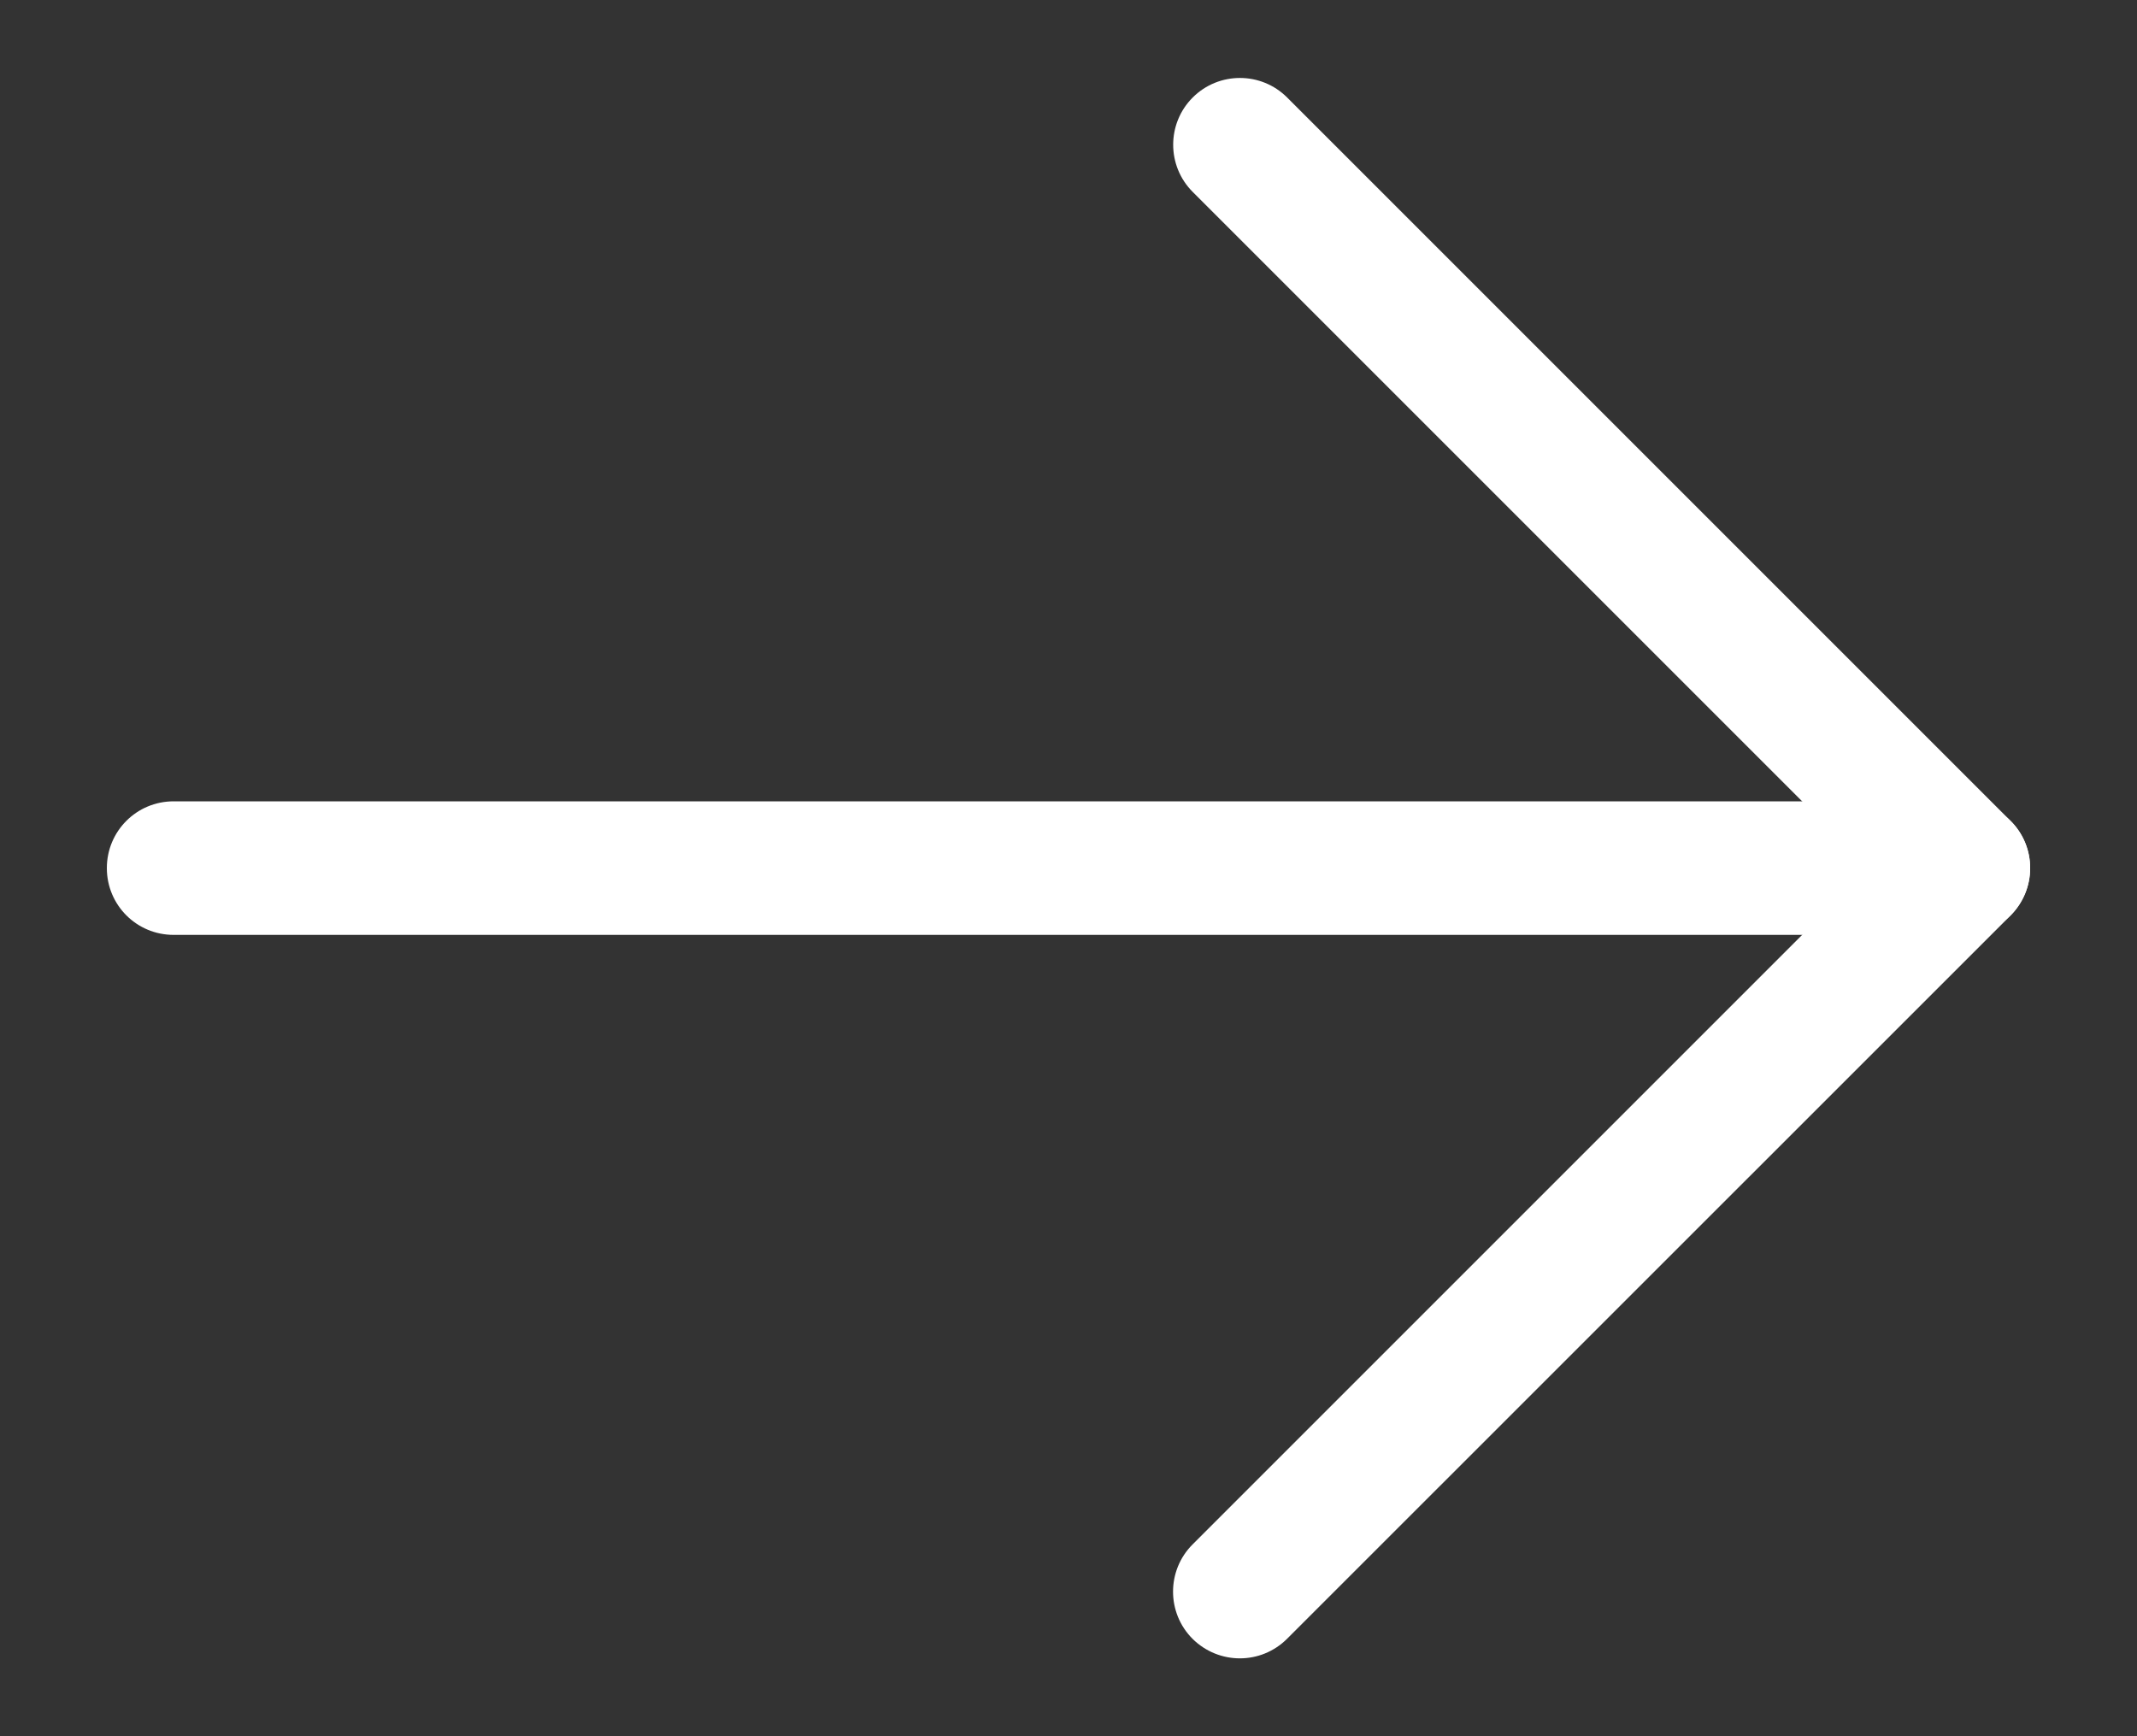 <?xml version="1.0" encoding="utf-8"?>
<!-- Generator: Adobe Illustrator 17.0.0, SVG Export Plug-In . SVG Version: 6.00 Build 0)  -->
<!DOCTYPE svg PUBLIC "-//W3C//DTD SVG 1.1//EN" "http://www.w3.org/Graphics/SVG/1.1/DTD/svg11.dtd">
<svg version="1.1" id="Layer_1" xmlns="http://www.w3.org/2000/svg" xmlns:xlink="http://www.w3.org/1999/xlink" x="0px" y="0px"
	 width="16px" height="13px" viewBox="0 0 16 13" enable-background="new 0 0 16 13" xml:space="preserve">
<rect x="0" y="0" width="16" height="13" fill="#333333" stroke="none"/>
<g>
	<g>
		<path fill="#FFFFFF" d="M9.283,12.417c-0.128,0-0.256-0.049-0.354-0.146c-0.195-0.195-0.195-0.512,0-0.707L13.993,6.5L8.93,1.437
			c-0.195-0.195-0.195-0.512,0-0.707s0.512-0.195,0.707,0l5.417,5.417C15.148,6.24,15.2,6.367,15.2,6.5s-0.053,0.26-0.146,0.354
			L9.637,12.27C9.539,12.368,9.411,12.417,9.283,12.417z"/>
		<path fill="#FFFFFF" d="M14.7,7H1.3C1.023,7,0.8,6.777,0.8,6.5S1.023,6,1.3,6H14.7c0.276,0,0.5,0.224,0.5,0.5S14.977,7,14.7,7z"/>
	</g>
</g>
</svg>

